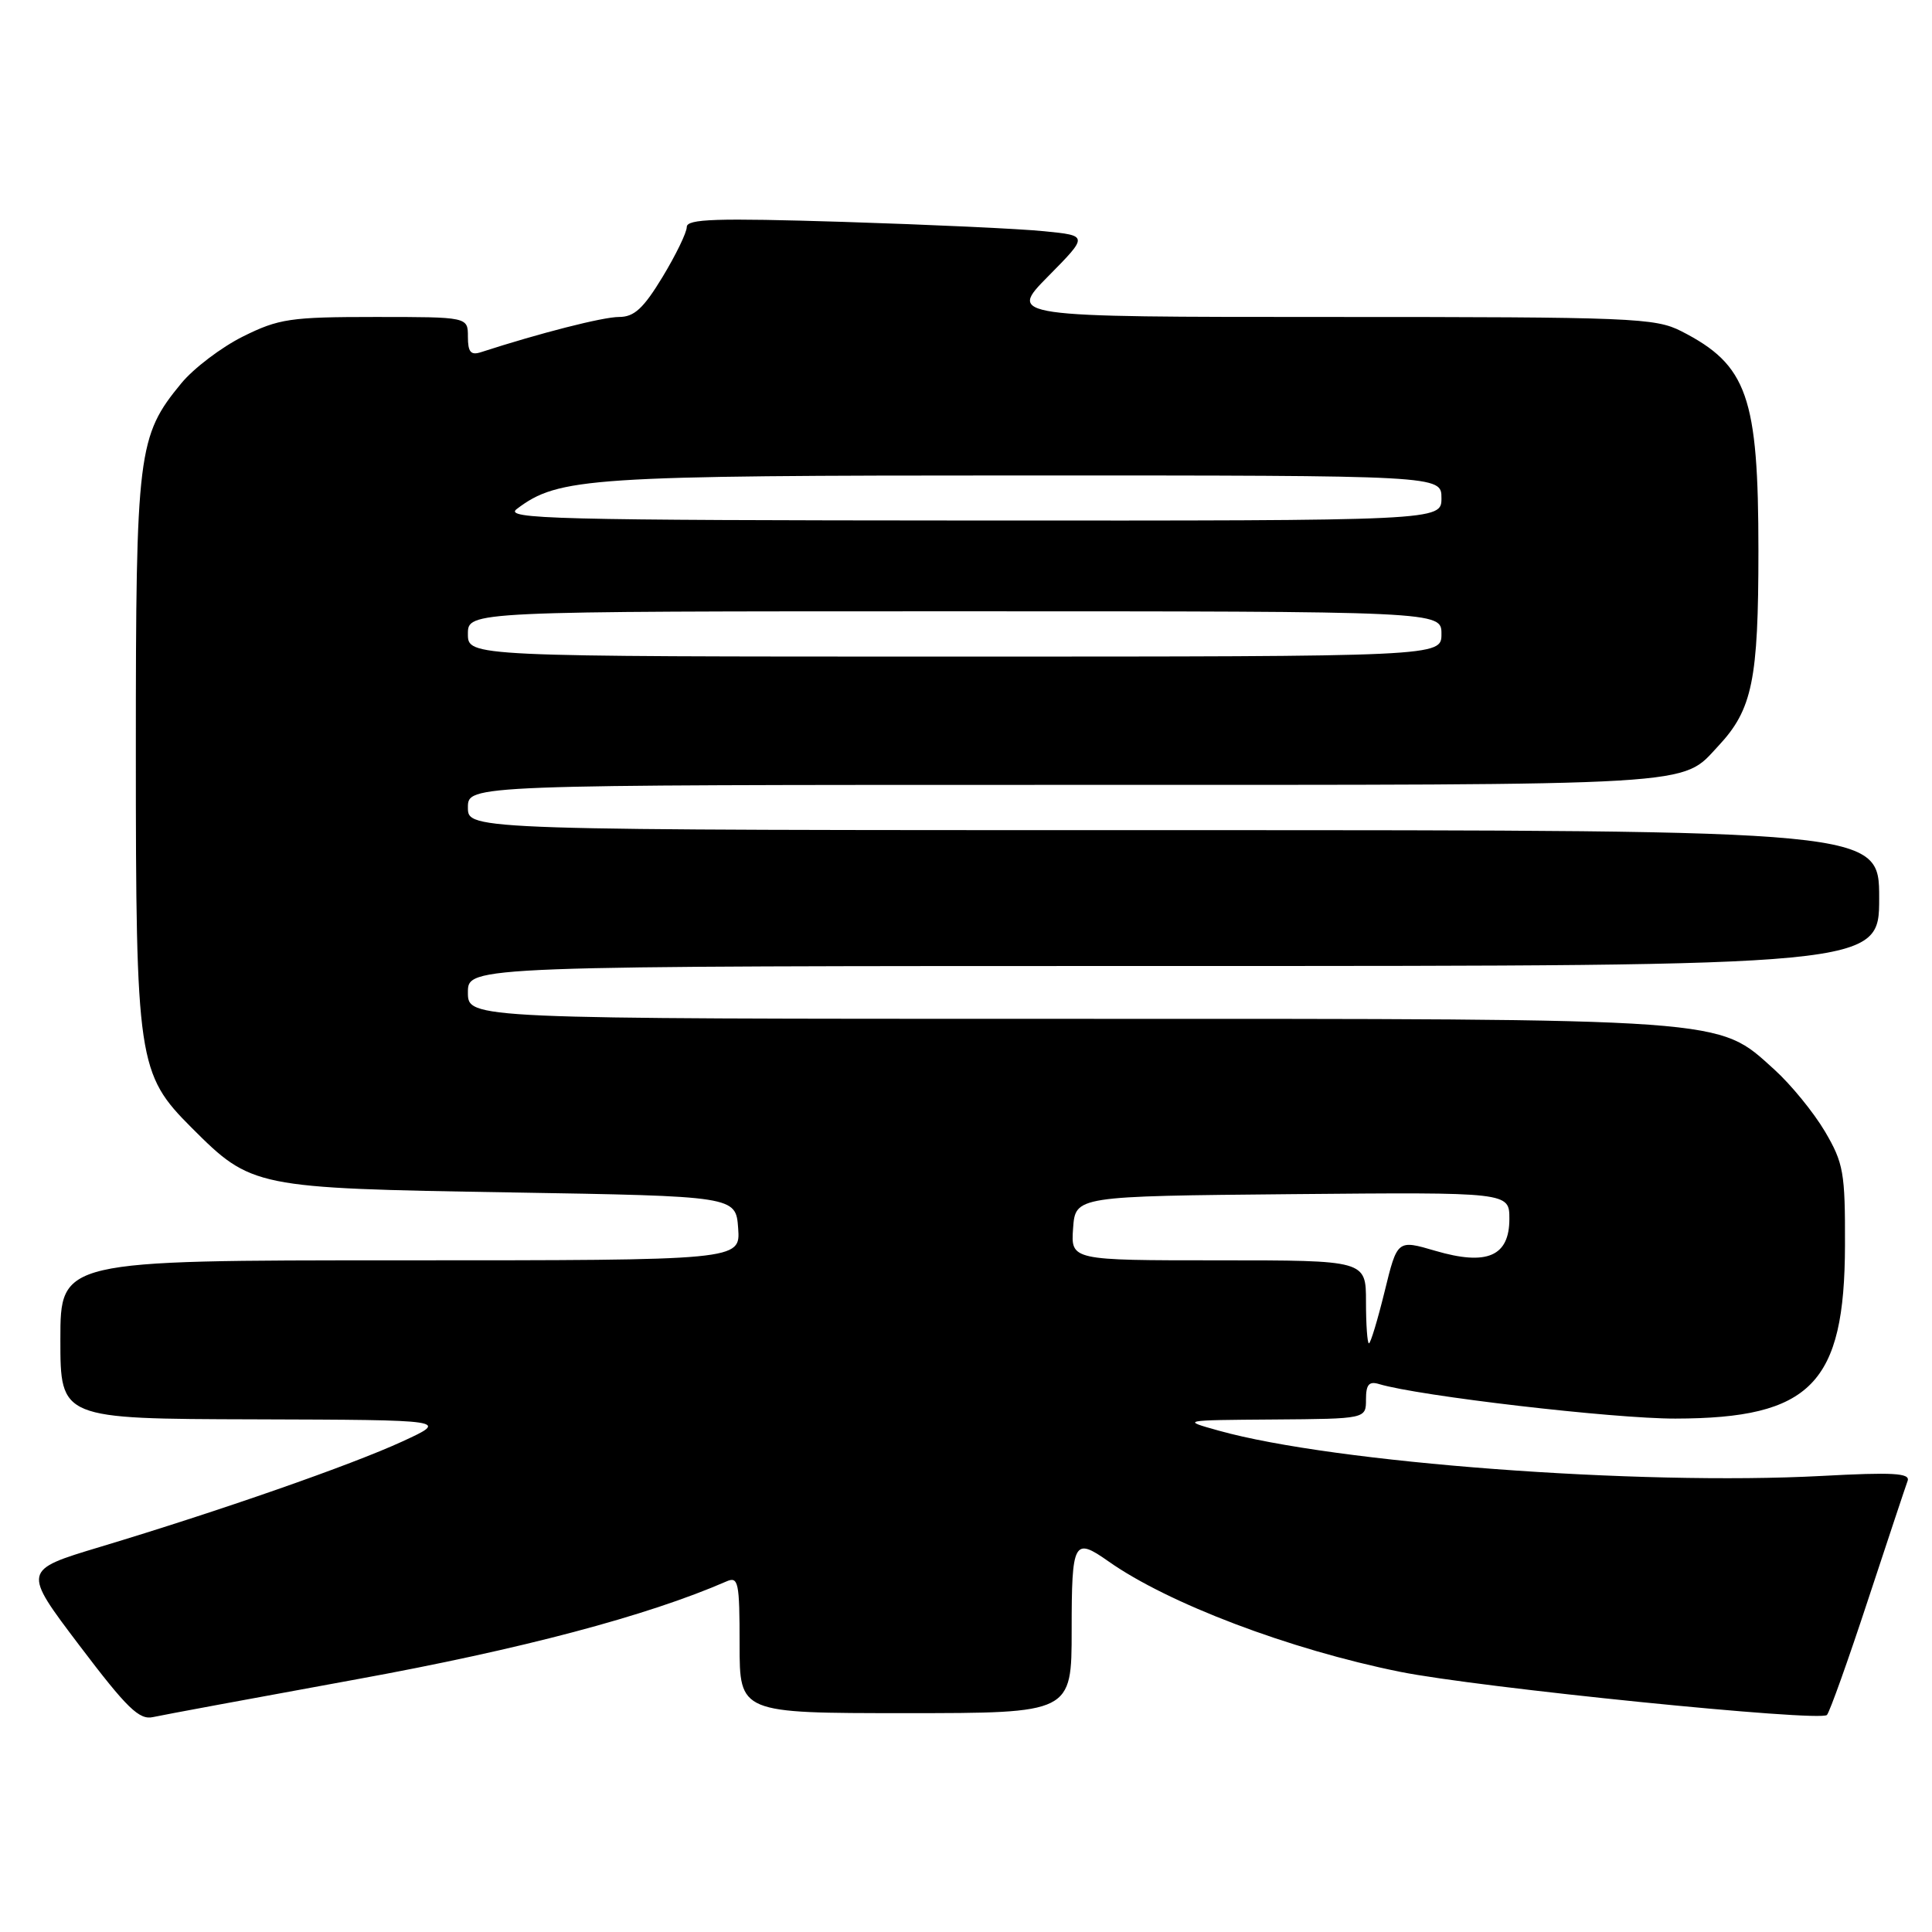 <?xml version="1.0" encoding="UTF-8" standalone="no"?>
<!DOCTYPE svg PUBLIC "-//W3C//DTD SVG 1.1//EN" "http://www.w3.org/Graphics/SVG/1.1/DTD/svg11.dtd" >
<svg xmlns="http://www.w3.org/2000/svg" xmlns:xlink="http://www.w3.org/1999/xlink" version="1.1" viewBox="0 0 256 256">
 <g >
 <path fill="currentColor"
d=" M 47.29 222.51 C 69.07 218.54 85.78 214.11 96.25 209.55 C 97.84 208.85 98.00 209.60 98.00 217.89 C 98.00 227.00 98.00 227.00 120.00 227.00 C 142.00 227.00 142.00 227.00 142.00 216.00 C 142.00 204.20 142.29 203.66 146.85 206.87 C 154.76 212.46 170.87 218.57 185.50 221.52 C 195.91 223.62 241.22 228.20 242.08 227.24 C 242.45 226.83 244.90 219.97 247.52 212.00 C 250.15 204.03 252.51 196.92 252.77 196.22 C 253.14 195.19 250.82 195.06 241.37 195.57 C 217.12 196.86 176.76 193.84 161.50 189.57 C 156.50 188.18 156.50 188.18 168.75 188.09 C 181.00 188.00 181.00 188.00 181.00 185.43 C 181.00 183.45 181.40 182.99 182.75 183.40 C 187.96 184.97 213.80 187.99 222.00 187.97 C 239.96 187.94 244.43 183.37 244.47 165.00 C 244.50 155.37 244.28 154.12 241.81 149.92 C 240.32 147.40 237.31 143.71 235.11 141.72 C 227.50 134.84 229.74 135.00 141.32 135.00 C 62.00 135.00 62.00 135.00 62.00 131.50 C 62.00 128.00 62.00 128.00 155.50 128.00 C 249.00 128.00 249.00 128.00 249.00 119.00 C 249.00 110.00 249.00 110.00 155.50 110.00 C 62.00 110.00 62.00 110.00 62.00 107.00 C 62.00 104.00 62.00 104.00 141.05 104.00 C 226.17 104.00 222.68 104.21 227.70 98.83 C 232.20 94.01 233.00 90.12 233.00 73.00 C 233.00 52.53 231.54 48.36 222.79 43.89 C 219.32 42.12 216.31 42.00 176.32 42.00 C 133.57 42.00 133.57 42.00 138.89 36.61 C 144.21 31.22 144.21 31.22 138.36 30.64 C 135.14 30.31 123.16 29.76 111.75 29.40 C 94.88 28.88 91.00 29.00 91.00 30.08 C 91.00 30.81 89.55 33.79 87.79 36.70 C 85.25 40.88 84.04 42.00 82.02 42.00 C 79.89 42.00 71.52 44.14 63.75 46.66 C 62.38 47.11 62.00 46.66 62.00 44.62 C 62.00 42.00 62.00 42.00 49.70 42.00 C 38.46 42.00 36.94 42.23 32.19 44.59 C 29.34 46.01 25.66 48.80 24.03 50.78 C 18.25 57.79 18.00 59.81 18.00 99.50 C 18.00 140.64 18.25 142.30 25.41 149.45 C 33.32 157.36 33.71 157.44 67.50 158.00 C 97.50 158.50 97.50 158.50 97.81 162.75 C 98.11 167.00 98.11 167.00 53.06 167.00 C 8.00 167.00 8.00 167.00 8.00 177.50 C 8.00 188.00 8.00 188.00 33.75 188.07 C 59.50 188.15 59.50 188.15 53.32 191.00 C 46.52 194.13 29.16 200.19 13.24 204.98 C 2.98 208.07 2.98 208.07 10.53 218.04 C 16.84 226.37 18.45 227.94 20.29 227.52 C 21.51 227.25 33.65 225.00 47.29 222.51 Z  M 181.00 172.50 C 181.00 167.00 181.00 167.00 161.44 167.00 C 141.89 167.00 141.89 167.00 142.19 162.75 C 142.50 158.50 142.50 158.50 171.25 158.23 C 200.00 157.97 200.00 157.97 200.00 161.51 C 200.00 166.47 197.04 167.75 190.19 165.74 C 185.15 164.26 185.15 164.26 183.47 171.13 C 182.54 174.91 181.61 178.00 181.39 178.00 C 181.18 178.00 181.00 175.53 181.00 172.50 Z  M 62.00 84.00 C 62.00 81.00 62.00 81.00 126.50 81.00 C 191.00 81.00 191.00 81.00 191.00 84.00 C 191.00 87.00 191.00 87.00 126.50 87.00 C 62.00 87.00 62.00 87.00 62.00 84.00 Z  M 68.48 67.44 C 74.02 63.26 77.89 63.00 135.68 63.00 C 191.00 63.00 191.00 63.00 191.00 66.00 C 191.00 69.00 191.00 69.00 128.75 68.97 C 73.22 68.94 66.71 68.77 68.48 67.44 Z "/>
</g>
</svg>